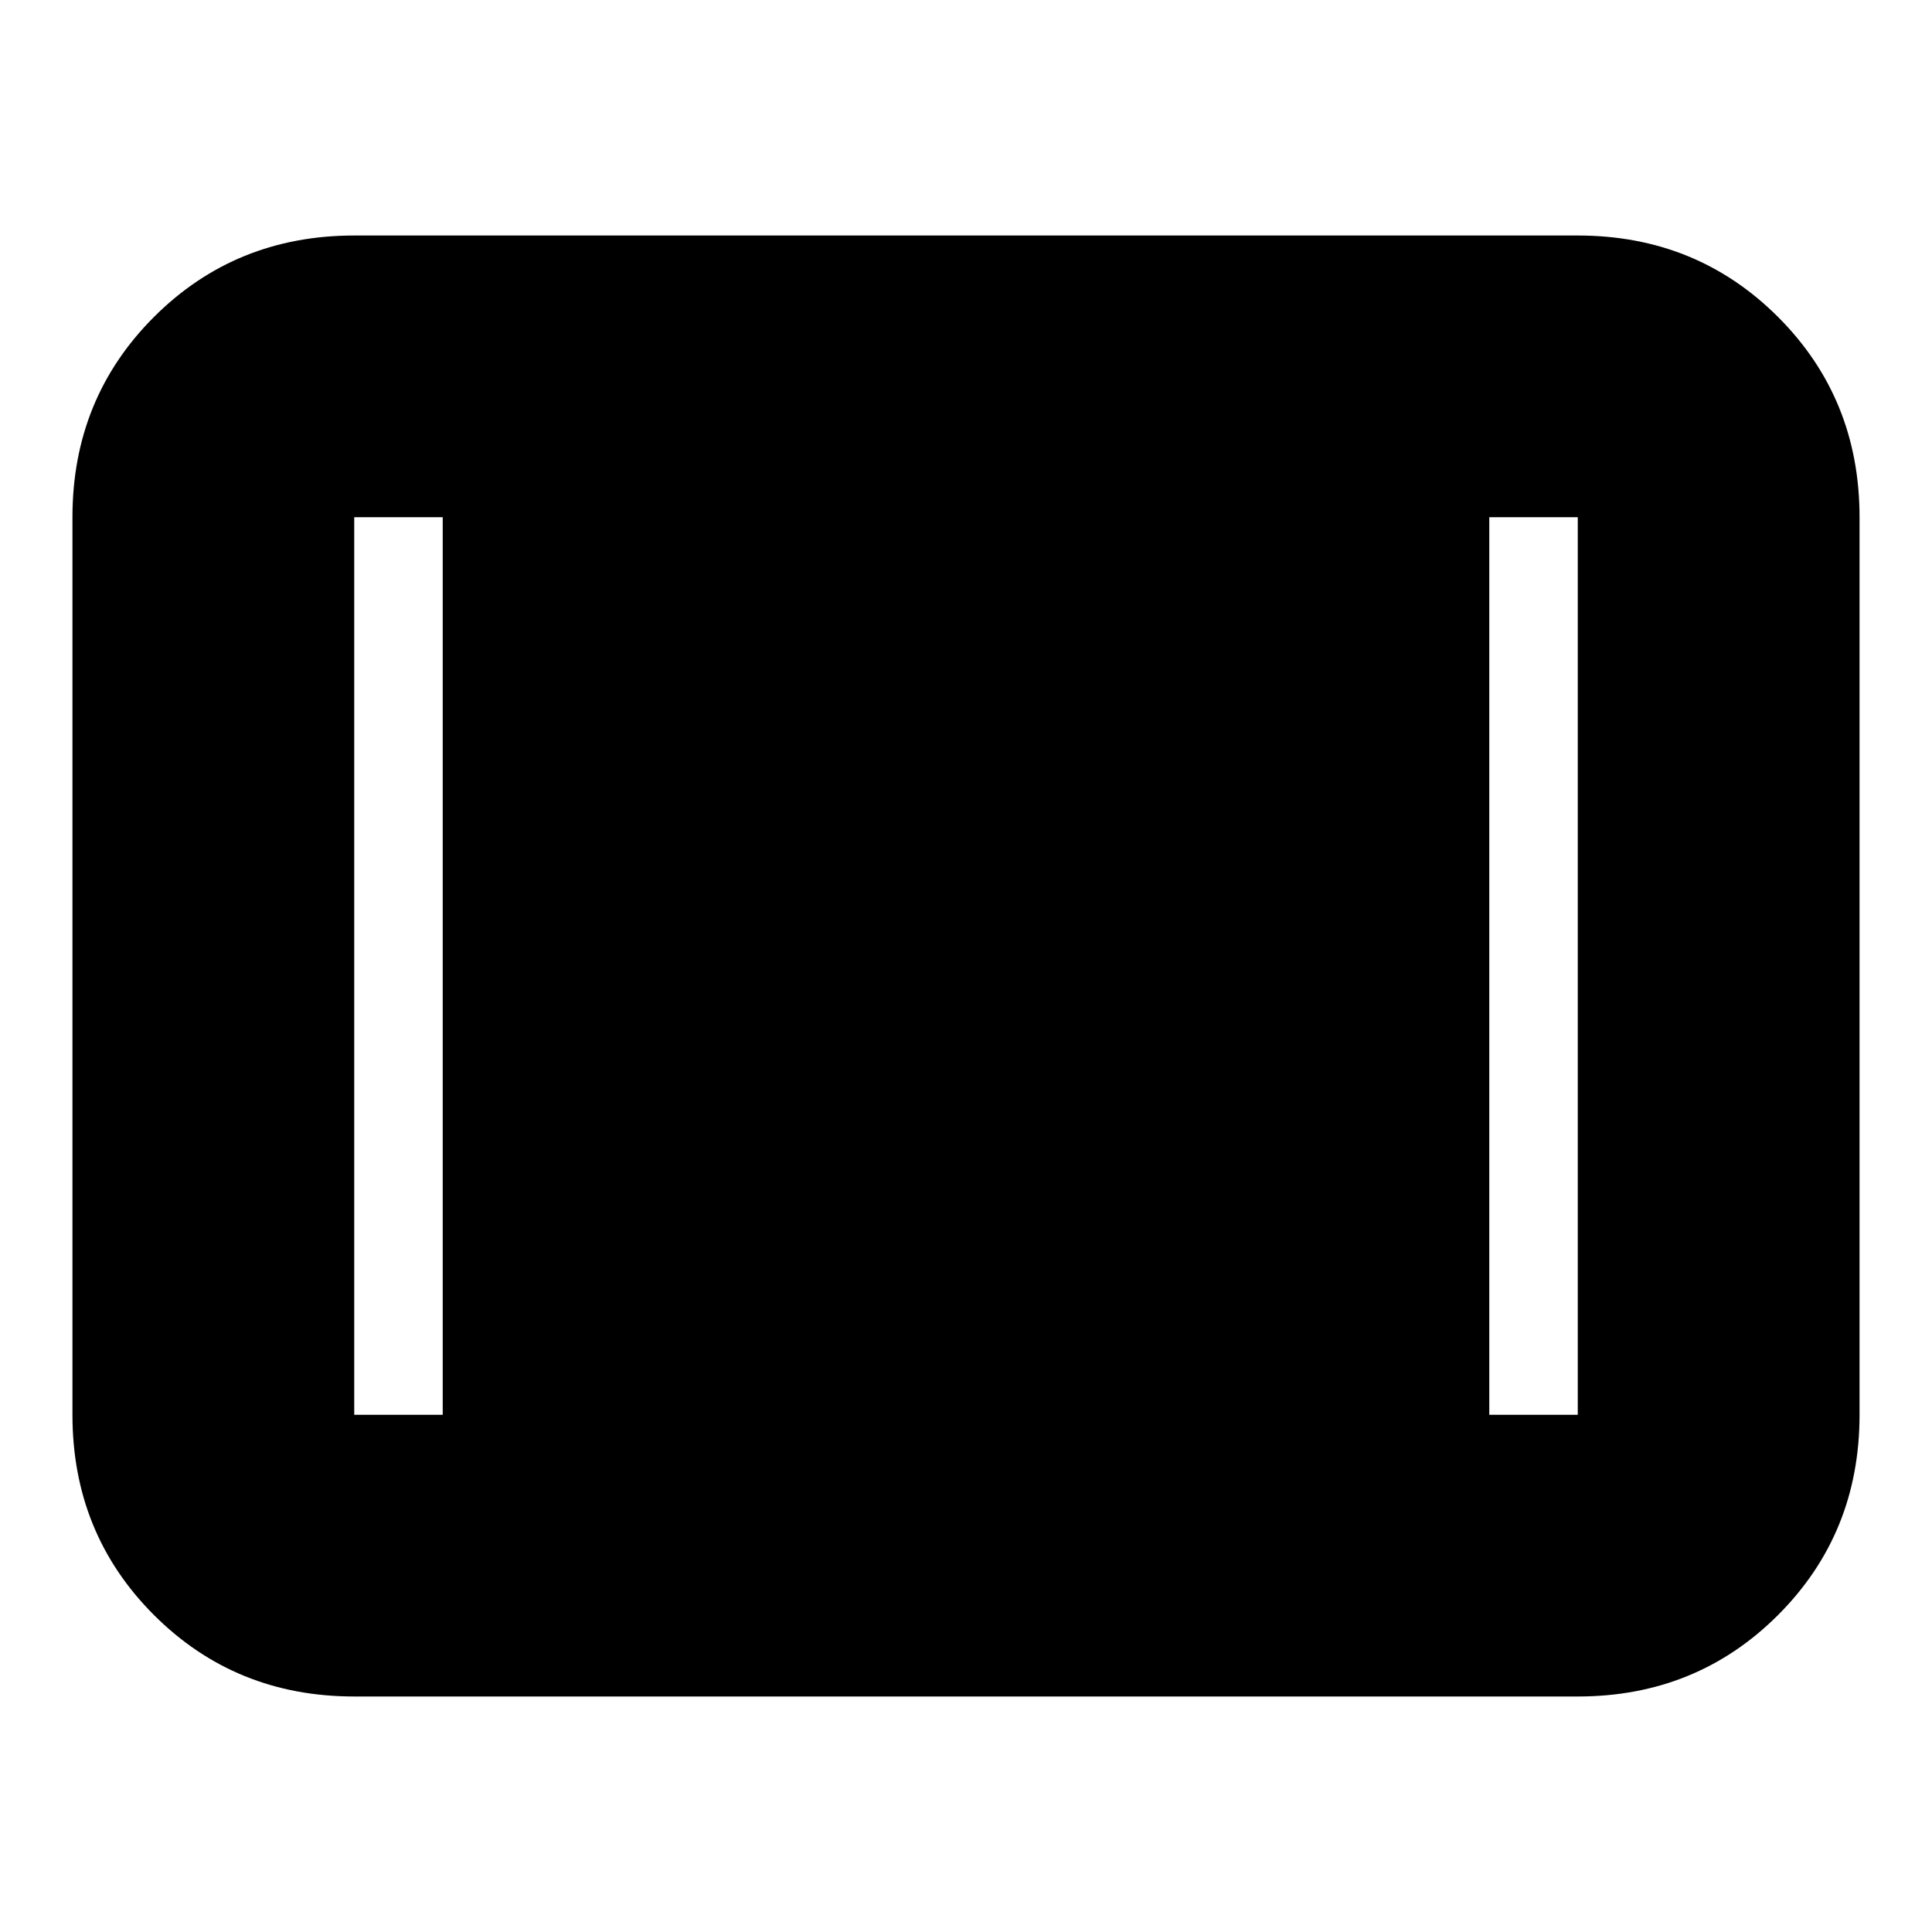 <svg xmlns="http://www.w3.org/2000/svg" height="20" width="20"><path d="M3.667 17.562q-1.229 0-2.073-.843-.844-.844-.844-2.073V5.354q0-1.229.844-2.073.844-.843 2.073-.843h12.666q1.229 0 2.073.843.844.844.844 2.073v9.292q0 1.229-.844 2.073-.844.843-2.073.843Zm0-2.916h.916V5.354h-.916v9.292Zm11.75 0h.916V5.354h-.916Z"/></svg>